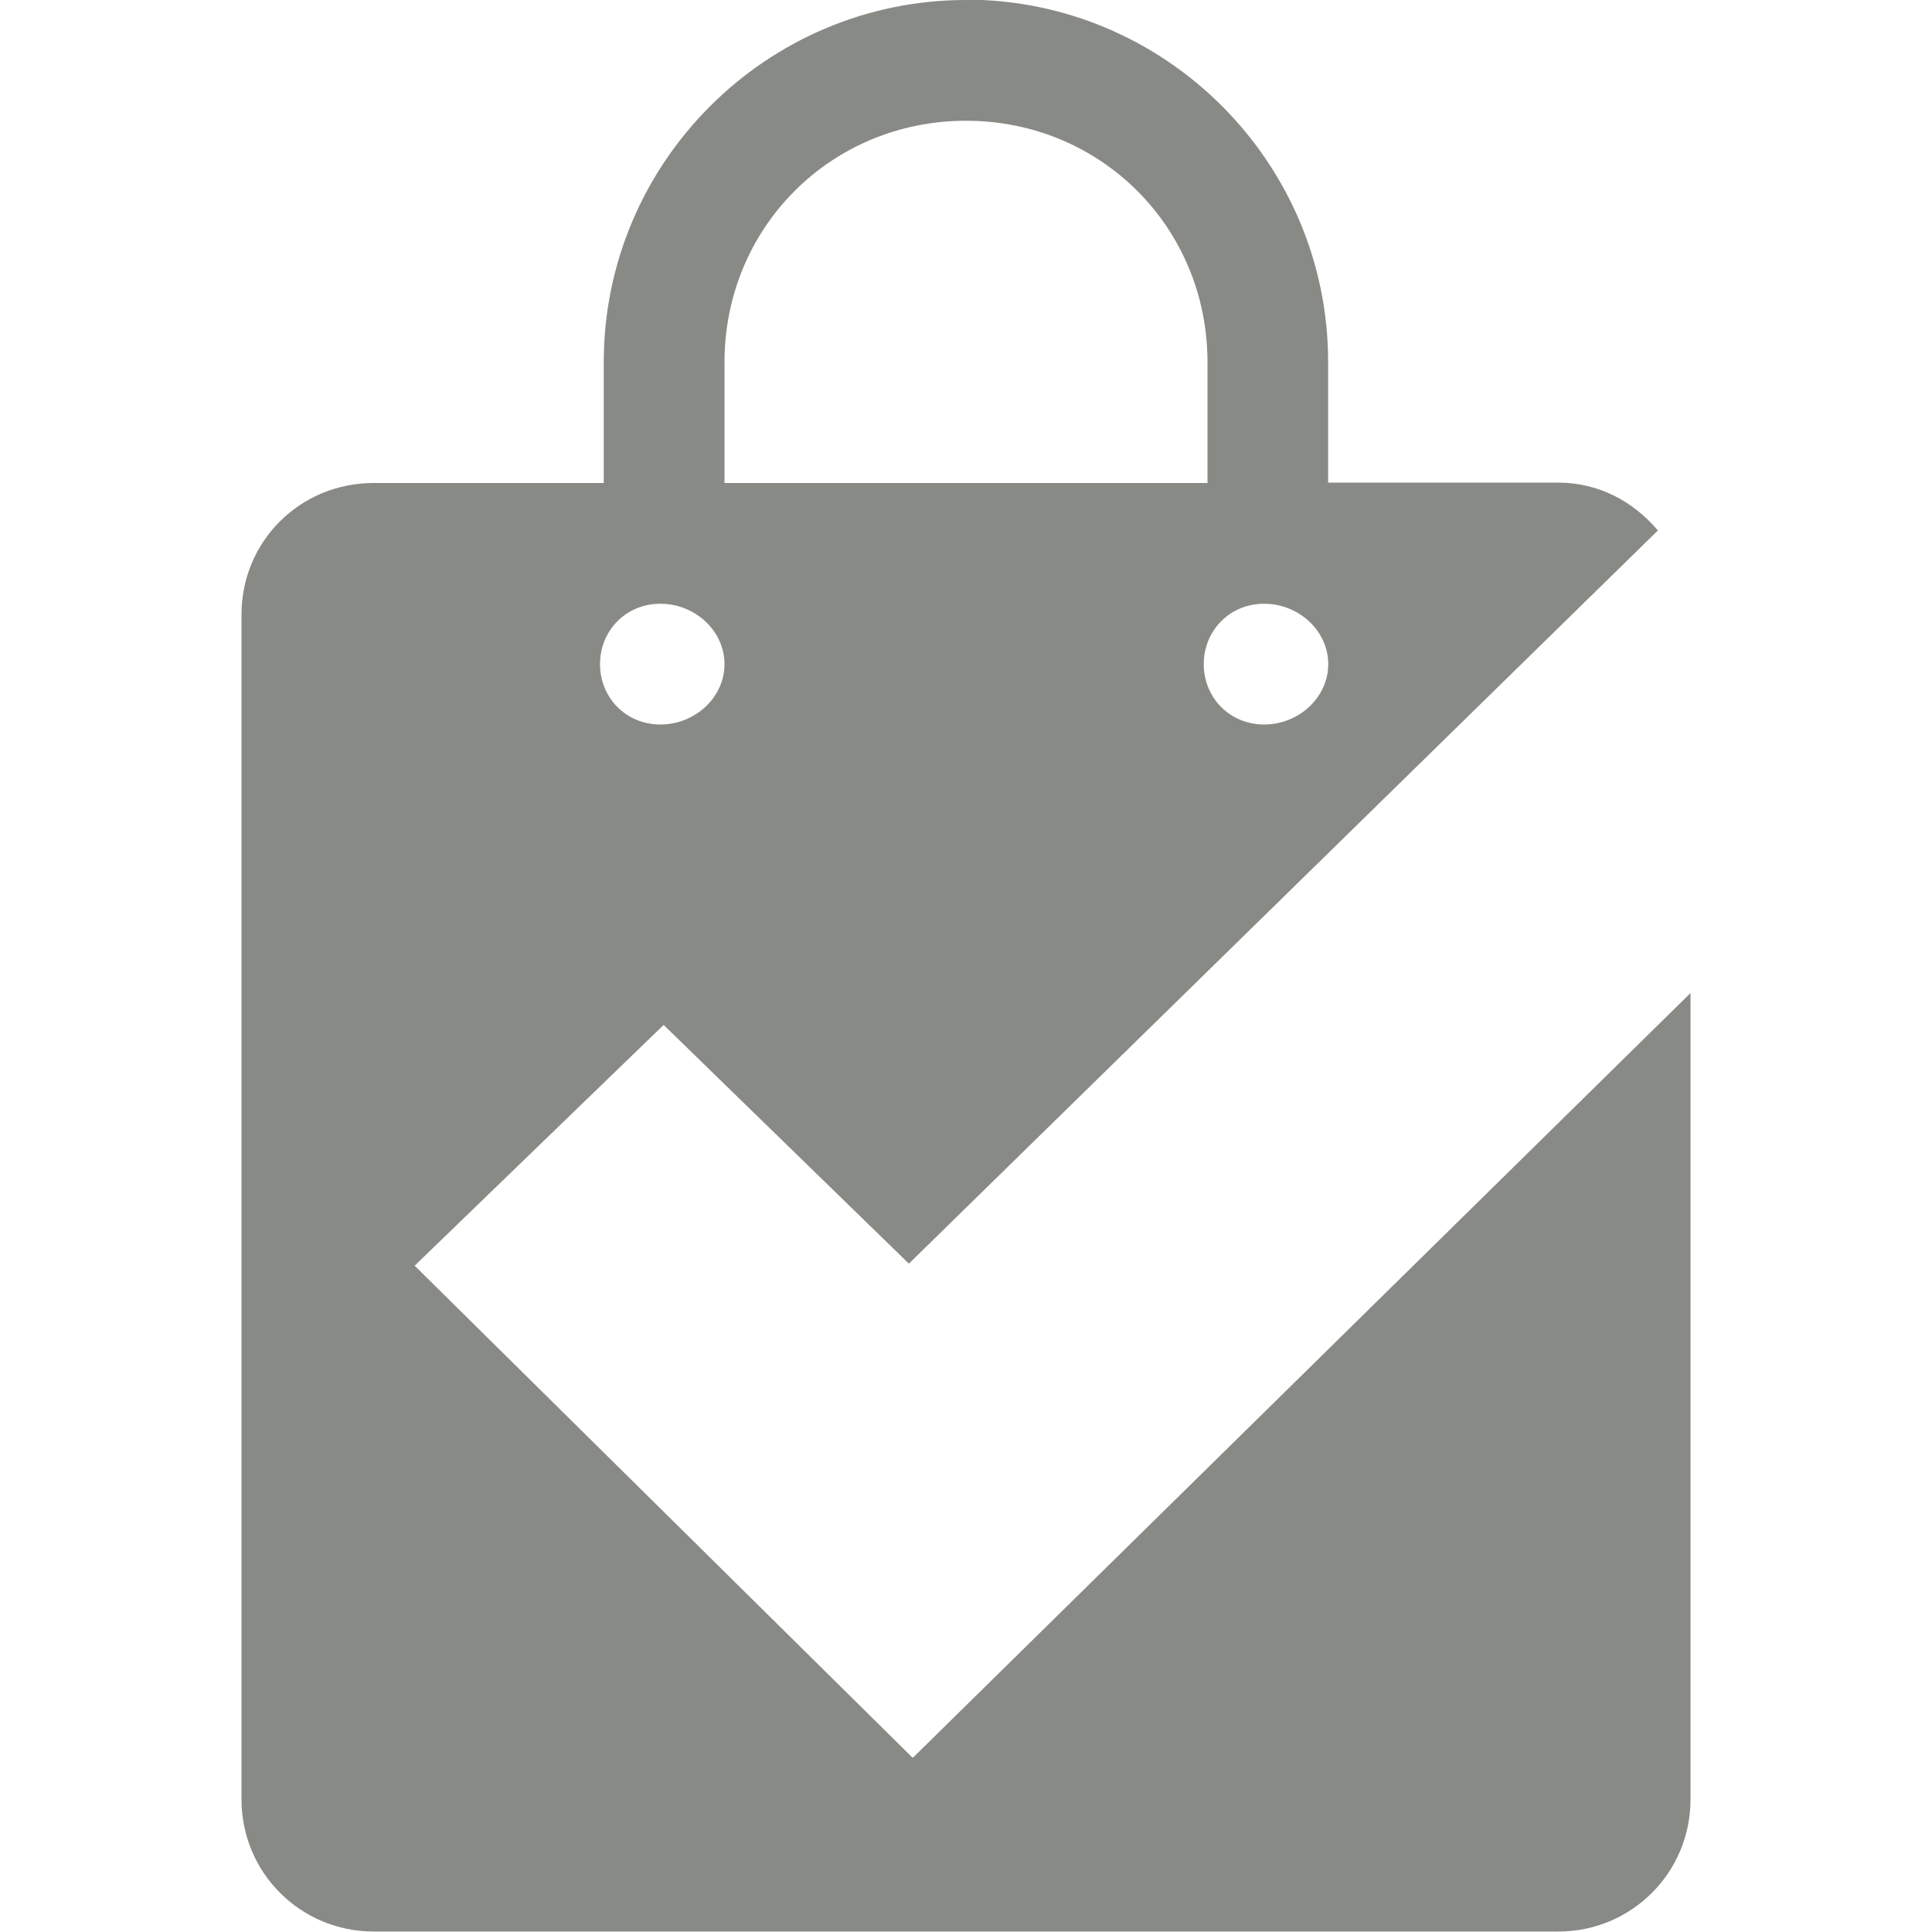 <?xml version="1.0" encoding="UTF-8" standalone="no"?>
<!-- Created with Inkscape (http://www.inkscape.org/) -->
<svg id="svg36018" xmlns:rdf="http://www.w3.org/1999/02/22-rdf-syntax-ns#" xmlns="http://www.w3.org/2000/svg" height="16" width="16" version="1.1" xmlns:cc="http://creativecommons.org/ns#" xmlns:dc="http://purl.org/dc/elements/1.1/" viewBox="0 0 16 16">
 <g id="layer1" transform="translate(0 -292.77)">
  <path id="path20599" d="m8 292.77c-1.653 0-3 1.347-3 3v1h-1.906c-0.606 0-1.094 0.48-1.094 1.09v9.812c0 0.606 0.488 1.094 1.094 1.094h9.812c0.606 0 1.094-0.488 1.094-1.094v-6.678l-6.441 6.334-4.125-4.076 2.062-1.994 2.031 1.977 6.203-6.072c-0.2-0.237-0.488-0.396-0.824-0.396h-1.907v-1c0-1.653-1.347-3-3-3zm0 1c1.117 0 2 0.883 2 2v1h-4v-1c0-1.117 0.883-2 2-2zm-2.531 4c0.287 0 0.531 0.224 0.531 0.5s-0.244 0.5-0.531 0.5-0.5-0.224-0.5-0.5 0.213-0.5 0.5-0.5zm5 0c0.287 0 0.531 0.224 0.531 0.5s-0.244 0.5-0.531 0.5-0.5-0.224-0.5-0.5 0.213-0.5 0.5-0.5z" style="color:#000000;fill:#888a85"/>
 </g>
</svg>
